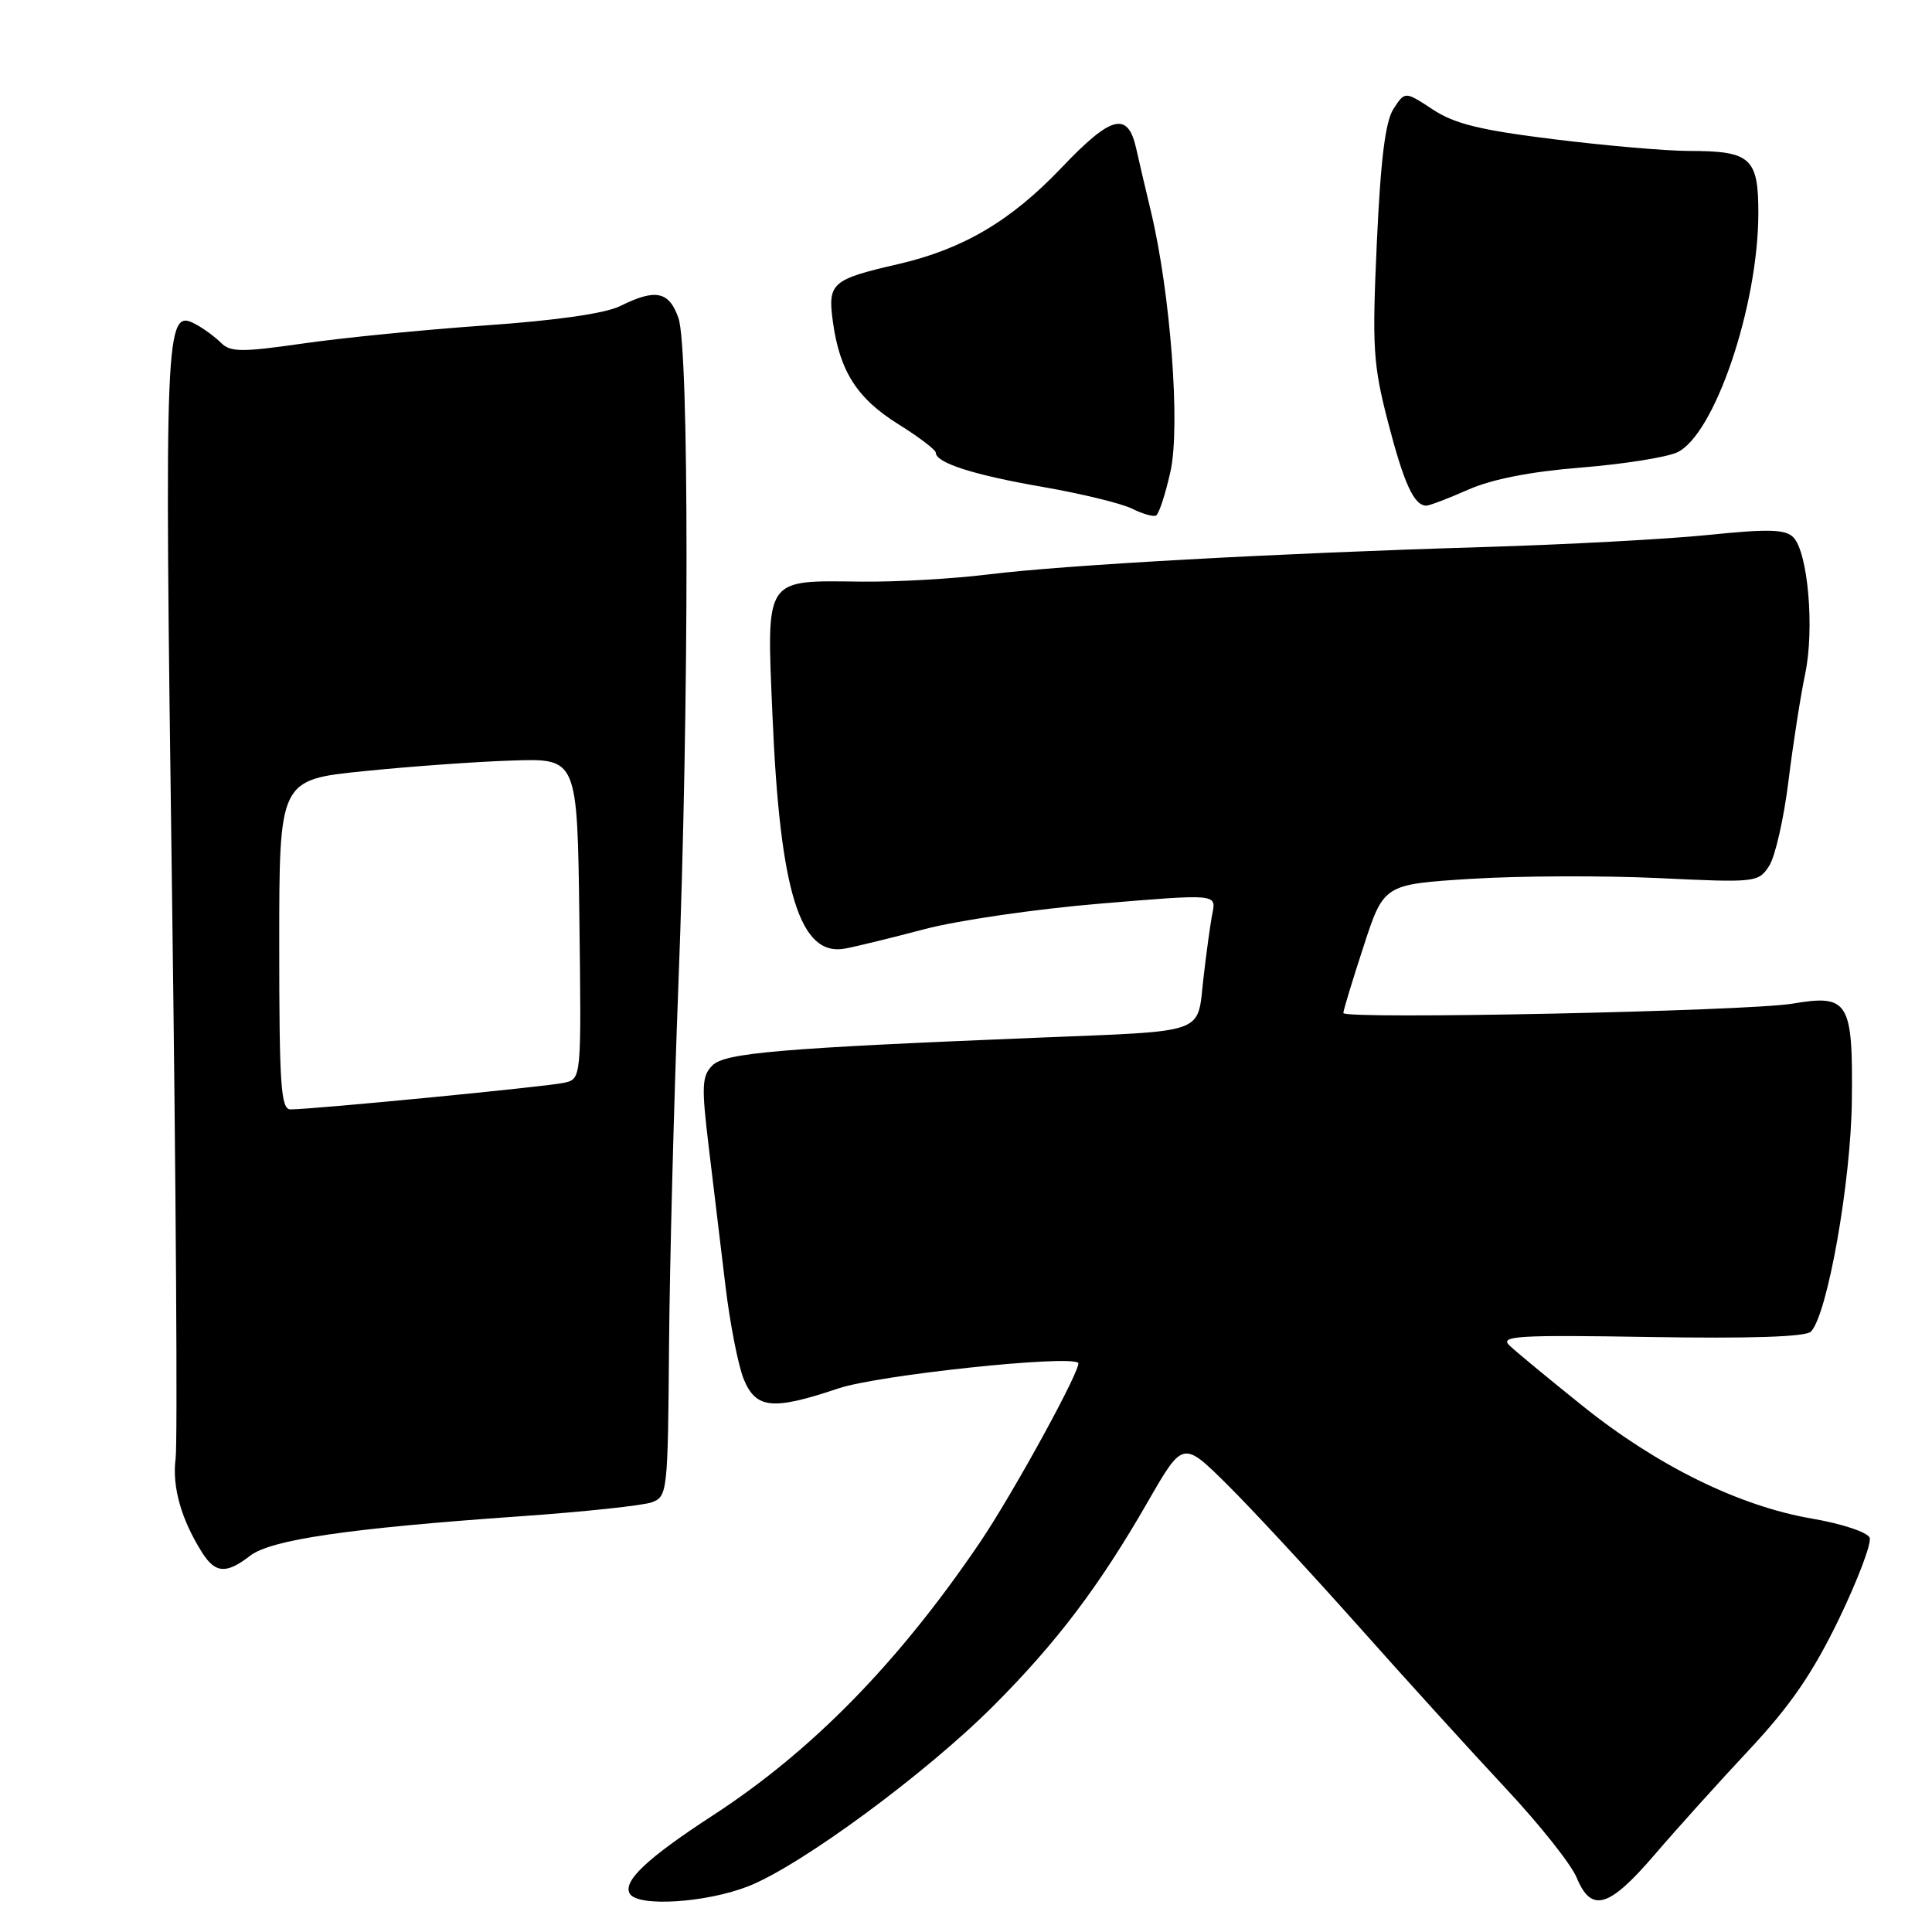 <?xml version="1.0" encoding="UTF-8" standalone="no"?>
<!DOCTYPE svg PUBLIC "-//W3C//DTD SVG 1.1//EN" "http://www.w3.org/Graphics/SVG/1.1/DTD/svg11.dtd" >
<svg xmlns="http://www.w3.org/2000/svg" xmlns:xlink="http://www.w3.org/1999/xlink" version="1.1" viewBox="0 0 256 256">
 <g >
 <path fill="currentColor"
d=" M 99.18 249.93 C 106.15 247.18 122.74 234.96 131.68 225.99 C 140.06 217.59 145.69 210.14 152.12 198.94 C 156.75 190.90 156.75 190.90 162.62 196.72 C 165.86 199.93 173.68 208.37 180.00 215.47 C 186.32 222.58 195.12 232.26 199.54 236.99 C 203.97 241.72 208.19 247.03 208.92 248.80 C 210.86 253.49 213.18 252.82 219.19 245.82 C 222.11 242.41 227.77 236.13 231.78 231.85 C 237.24 226.01 240.19 221.71 243.65 214.57 C 246.17 209.34 248.01 204.48 247.74 203.76 C 247.46 203.03 244.07 201.90 240.08 201.22 C 230.46 199.57 219.59 194.23 209.69 186.28 C 205.18 182.66 200.82 179.06 200.00 178.27 C 198.69 177.01 201.11 176.87 218.70 177.16 C 231.93 177.38 239.26 177.14 239.95 176.45 C 242.13 174.27 245.27 156.59 245.38 145.79 C 245.53 132.68 244.94 131.73 237.50 132.99 C 231.57 133.99 178.00 135.11 178.00 134.23 C 178.00 133.89 179.20 129.92 180.68 125.40 C 183.36 117.18 183.36 117.18 194.93 116.45 C 201.29 116.05 212.45 116.01 219.73 116.35 C 232.67 116.97 233.00 116.93 234.42 114.74 C 235.22 113.51 236.37 108.45 236.98 103.50 C 237.59 98.55 238.59 92.17 239.19 89.31 C 240.45 83.34 239.57 73.14 237.61 71.18 C 236.56 70.13 234.30 70.07 226.40 70.88 C 220.95 71.44 207.50 72.16 196.50 72.49 C 169.11 73.31 141.20 74.85 131.00 76.11 C 126.33 76.69 118.77 77.12 114.21 77.07 C 101.16 76.92 101.57 76.30 102.36 94.87 C 103.35 118.27 106.01 126.80 111.98 125.69 C 113.36 125.44 118.10 124.28 122.50 123.12 C 126.90 121.95 137.40 120.43 145.83 119.73 C 161.16 118.45 161.16 118.45 160.66 120.98 C 160.38 122.36 159.84 126.30 159.45 129.73 C 158.61 137.12 160.14 136.58 137.50 137.50 C 103.33 138.89 96.06 139.51 94.40 141.17 C 93.00 142.57 92.94 143.90 93.90 151.88 C 94.51 156.90 95.50 165.16 96.11 170.25 C 96.71 175.34 97.82 180.96 98.55 182.75 C 100.18 186.69 102.38 186.90 111.10 183.97 C 116.31 182.21 141.60 179.52 142.86 180.58 C 143.45 181.08 134.26 197.87 129.81 204.43 C 119.04 220.31 107.61 231.99 94.50 240.52 C 85.71 246.24 82.46 249.31 83.46 250.94 C 84.56 252.71 93.60 252.13 99.18 249.93 Z  M 33.12 206.16 C 35.88 204.02 46.07 202.52 68.88 200.92 C 77.33 200.33 85.21 199.49 86.38 199.06 C 88.44 198.29 88.50 197.68 88.65 178.39 C 88.74 167.45 89.30 145.90 89.89 130.50 C 91.32 93.36 91.33 46.24 89.90 42.15 C 88.66 38.59 86.87 38.22 82.21 40.54 C 80.24 41.53 73.76 42.46 64.31 43.12 C 56.16 43.69 45.28 44.77 40.11 45.52 C 32.01 46.68 30.53 46.67 29.29 45.43 C 28.49 44.64 26.98 43.52 25.92 42.96 C 21.86 40.78 21.77 43.08 22.79 118.10 C 23.32 157.37 23.54 191.20 23.27 193.27 C 22.78 197.00 24.02 201.36 26.80 205.75 C 28.54 208.48 29.99 208.58 33.12 206.16 Z  M 155.09 62.49 C 156.43 56.51 155.10 38.86 152.50 28.00 C 151.77 24.98 150.90 21.24 150.56 19.71 C 149.45 14.71 147.28 15.26 140.65 22.23 C 133.94 29.28 127.61 33.01 119.00 35.00 C 110.19 37.03 109.66 37.50 110.36 42.62 C 111.26 49.20 113.58 52.82 119.07 56.23 C 121.78 57.92 124.00 59.61 124.00 59.99 C 124.00 61.33 129.05 62.95 138.22 64.53 C 143.32 65.42 148.62 66.71 150.00 67.40 C 151.38 68.09 152.81 68.50 153.18 68.31 C 153.56 68.12 154.42 65.50 155.09 62.49 Z  M 194.53 64.89 C 197.66 63.50 202.80 62.49 209.44 61.96 C 215.02 61.51 220.76 60.61 222.21 59.95 C 227.15 57.70 232.96 40.63 232.99 28.29 C 233.00 20.91 231.99 20.00 223.79 20.00 C 220.85 20.00 212.83 19.31 205.97 18.46 C 196.16 17.25 192.72 16.41 189.84 14.50 C 186.17 12.09 186.17 12.09 184.66 14.40 C 183.57 16.07 182.95 21.00 182.44 32.11 C 181.80 46.09 181.94 48.28 183.93 55.98 C 186.04 64.10 187.37 67.00 189.00 67.00 C 189.41 67.00 191.90 66.05 194.53 64.89 Z  M 37.00 125.16 C 37.00 103.32 37.00 103.32 48.25 102.18 C 54.44 101.55 63.33 100.91 68.00 100.77 C 76.50 100.50 76.50 100.50 76.77 121.73 C 77.04 142.95 77.04 142.95 74.77 143.47 C 72.57 143.98 41.47 147.00 38.49 147.00 C 37.22 147.00 37.00 143.81 37.00 125.16 Z "/>
</g>
</svg>